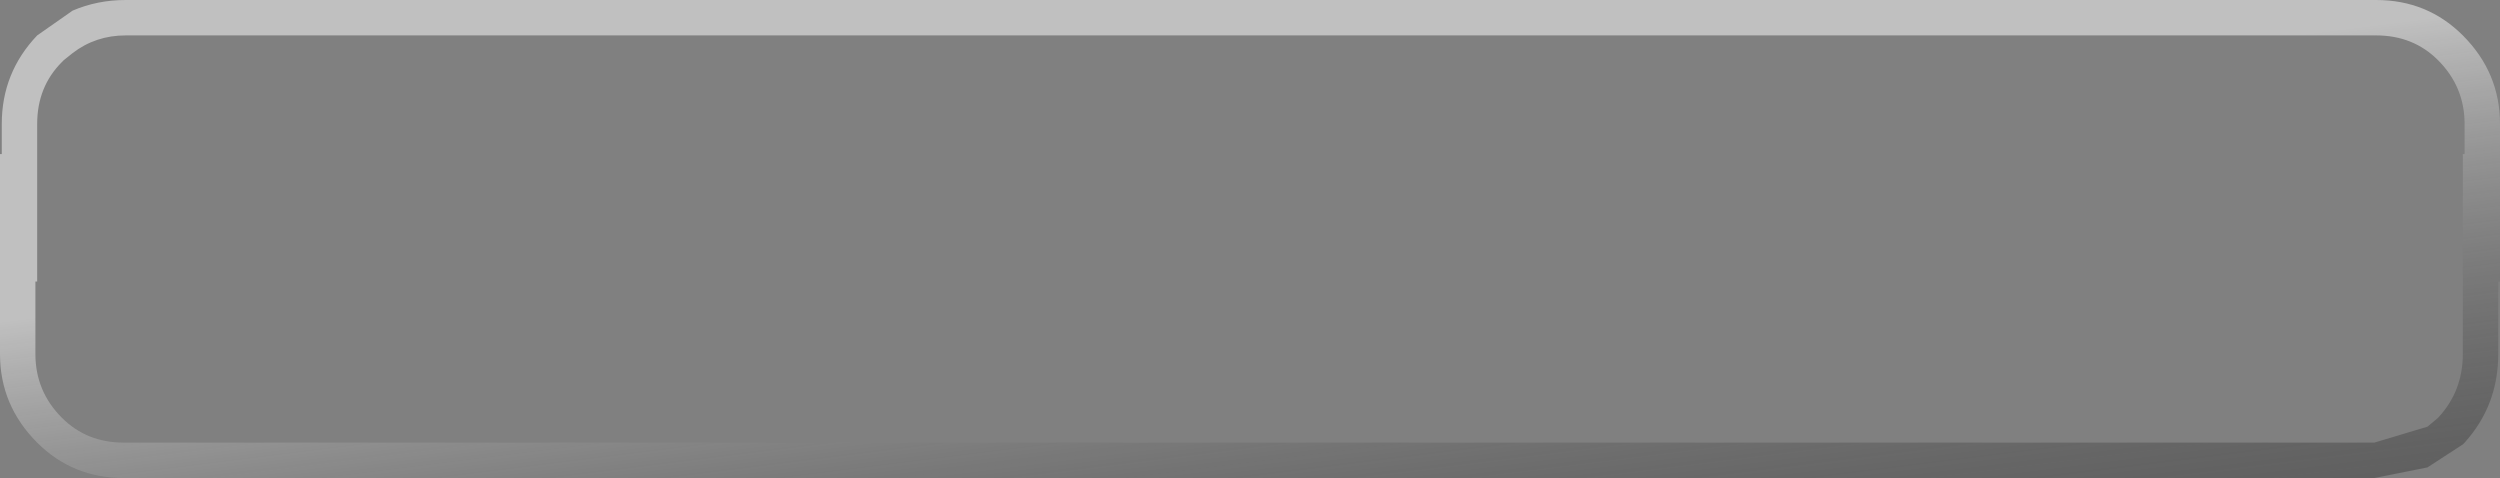 <?xml version="1.0" encoding="UTF-8" standalone="no"?>
<svg xmlns:ffdec="https://www.free-decompiler.com/flash" xmlns:xlink="http://www.w3.org/1999/xlink" ffdec:objectType="shape" height="13.5px" width="70.6px" xmlns="http://www.w3.org/2000/svg">
  <rect width="100%" height="100%" fill="#808080" stroke="none"/>
  <g transform="matrix(1.0, 0.0, 0.0, 1.0, -1.6, -2.0)">
    <path d="M68.7 3.0 L5.15 3.0 Q4.3 3.0 3.65 3.5 L3.4 3.7 3.35 3.75 Q2.65 4.45 2.65 5.5 L2.65 9.95 2.6 9.95 2.6 12.0 Q2.6 13.05 3.35 13.8 4.05 14.5 5.1 14.5 L68.65 14.5 70.15 14.05 70.45 13.8 Q71.15 13.05 71.15 12.0 L71.15 6.35 71.2 6.35 71.2 5.5 Q71.2 4.45 70.45 3.7 69.75 3.0 68.7 3.0 M71.15 3.0 Q72.2 4.05 72.2 5.5 L72.2 9.95 72.15 9.95 72.15 12.0 Q72.15 13.45 71.2 14.5 L71.15 14.55 70.15 15.2 68.65 15.5 5.1 15.5 Q3.65 15.5 2.65 14.5 1.6 13.45 1.6 12.0 L1.6 6.35 1.65 6.35 1.65 5.5 Q1.65 4.05 2.65 3.0 L3.65 2.3 Q4.35 2.0 5.15 2.0 L68.7 2.0 Q70.15 2.0 71.15 3.0" fill="url(#gradient0)" fill-rule="evenodd" stroke="none"/>
  </g>
  <defs>
    <linearGradient gradientTransform="matrix(-0.002, -0.013, 0.008, -0.001, 36.9, 8.75)" gradientUnits="userSpaceOnUse" id="gradient0" spreadMethod="pad" x1="-819.2" x2="819.2">
      <stop offset="0.0" stop-color="#000000" stop-opacity="0.251"/>
      <stop offset="0.596" stop-color="#ffffff" stop-opacity="0.502"/>
    </linearGradient>
  </defs>
</svg>
